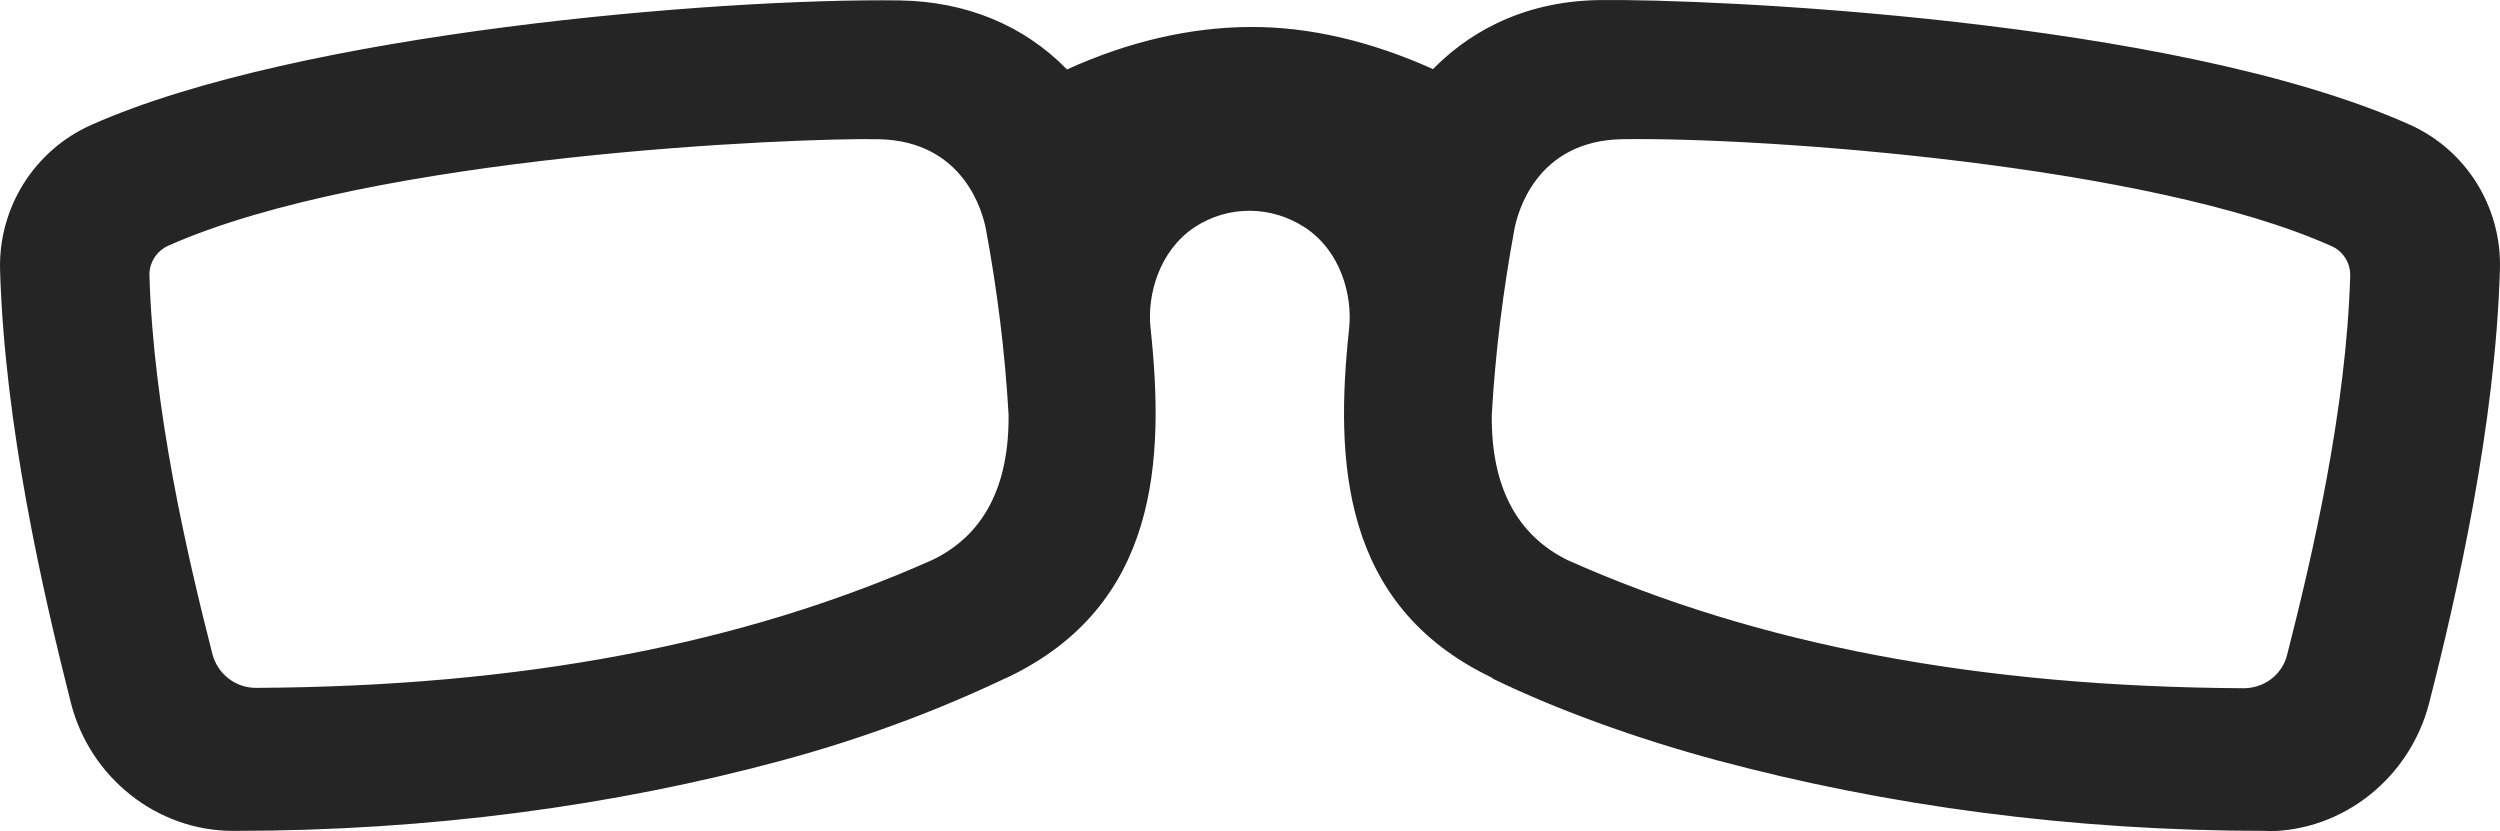 <?xml version="1.0" encoding="UTF-8" standalone="no"?>
<!-- Created with Inkscape (http://www.inkscape.org/) -->

<svg
   xmlns:dc="http://purl.org/dc/elements/1.1/"
   xmlns:cc="http://creativecommons.org/ns#"
   xmlns:rdf="http://www.w3.org/1999/02/22-rdf-syntax-ns#"
   xmlns:svg="http://www.w3.org/2000/svg"
   xmlns="http://www.w3.org/2000/svg"
   xmlns:sodipodi="http://sodipodi.sourceforge.net/DTD/sodipodi-0.dtd"
   xmlns:inkscape="http://www.inkscape.org/namespaces/inkscape"
   width="706.235"
   height="234.819"
   id="svg3994"
   version="1.1"
   inkscape:version="0.48.4 r9939"
   sodipodi:docname="New document 10">
  <defs
     id="defs3996" />
  <sodipodi:namedview
     id="base"
     pagecolor="#ffffff"
     bordercolor="#666666"
     borderopacity="1.0"
     inkscape:pageopacity="0.0"
     inkscape:pageshadow="2"
     inkscape:zoom="1.979899"
     inkscape:cx="292.53559"
     inkscape:cy="202.20828"
     inkscape:document-units="px"
     inkscape:current-layer="layer1"
     showgrid="false"
     fit-margin-top="0"
     fit-margin-left="0"
     fit-margin-right="0"
     fit-margin-bottom="0"
     inkscape:window-width="1855"
     inkscape:window-height="1056"
     inkscape:window-x="65"
     inkscape:window-y="24"
     inkscape:window-maximized="1" />
  <g
     inkscape:label="Layer 1"
     inkscape:groupmode="layer"
     id="layer1"
     transform="translate(-12.597,-414.952)">
    <path
       inkscape:connector-curvature="0"
       class="st1"
       d="m 652.714,649.672 c -55,0 -107.1,-7.1 -154.9,-19.9 -23.9,-6.4 -46.4,-14.8 -63.3,-23 l -0.5,-0.4 c -42.6,-20.4 -44.3,-61.4 -40.3,-98.6 1,-9.4 -2.4,-21.9 -12.4,-28.5 -9.5,-6.3 -21.8,-6.4 -31.3,-0.1 -9.9,6.6 -13.4,19 -12.4,28.4 4,37.3 2.3,78.3 -40.3,98.7 l -0.5,0.2 c -20.4,9.7 -41.5,17.4 -63.3,23.3 -47.7,12.9 -99.8,19.9 -154.9,19.9 h -0.2 c -21.6,0 -40.5,-15.2 -45.8,-36.2 -7.9,-31.2 -18.7,-78.2 -20,-122.2 -0.5,-17.6 9.6,-33.8 25.7,-41 58.8,-26.2 177.8,-35.9 228.5,-35.2 18.7,0.3 35,7 47.2,19.5 17.4,-7.9 34.8,-11.9 51.7,-12 16.9,-0.1 34.3,4.1 51.7,11.9 8.6,-8.8 23.7,-19.2 47.1,-19.5 30.5,-0.4 161.5,5.2 228.6,35.1 16.1,7.1 26.2,23.3 25.7,40.9 -1.3,44.1 -12,91.3 -20,122.6 -5.4,21 -24.2,36.2 -45.8,36.2 l -0.3,-0.1 0,0 z m -181.8,-195.4 c -24.6,0.4 -29.7,21.2 -30.5,25.4 -3.2,17.3 -5.4,34.9 -6.4,52.5 -0.2,20.1 7,33.9 21.4,41 53.8,24 116.3,35.8 191,36.2 5.8,0 10.9,-3.8 12.3,-9.5 7.1,-27.8 16.7,-69.1 17.8,-107 0.1,-3.6 -2,-7 -5.3,-8.4 -51.2,-23 -160.5,-30.8 -200.3,-30.2 z m -410.8,30.1 c -3.3,1.5 -5.4,4.8 -5.3,8.4 1.1,37.9 10.7,79.2 17.8,107 1.5,5.6 6.5,9.5 12.3,9.5 74.8,-0.4 137.4,-12.2 191.2,-36.2 14.4,-7 21.6,-20.8 21.4,-41 -1,-17.6 -3.2,-35.1 -6.4,-52.4 -0.8,-4.2 -5.9,-25 -30.5,-25.4 -23.4,-0.4 -142.7,4.4 -200.5,30.1 l 0,0 z"
       id="path37-7"
       style="fill:#252526" />
  </g>
</svg>
